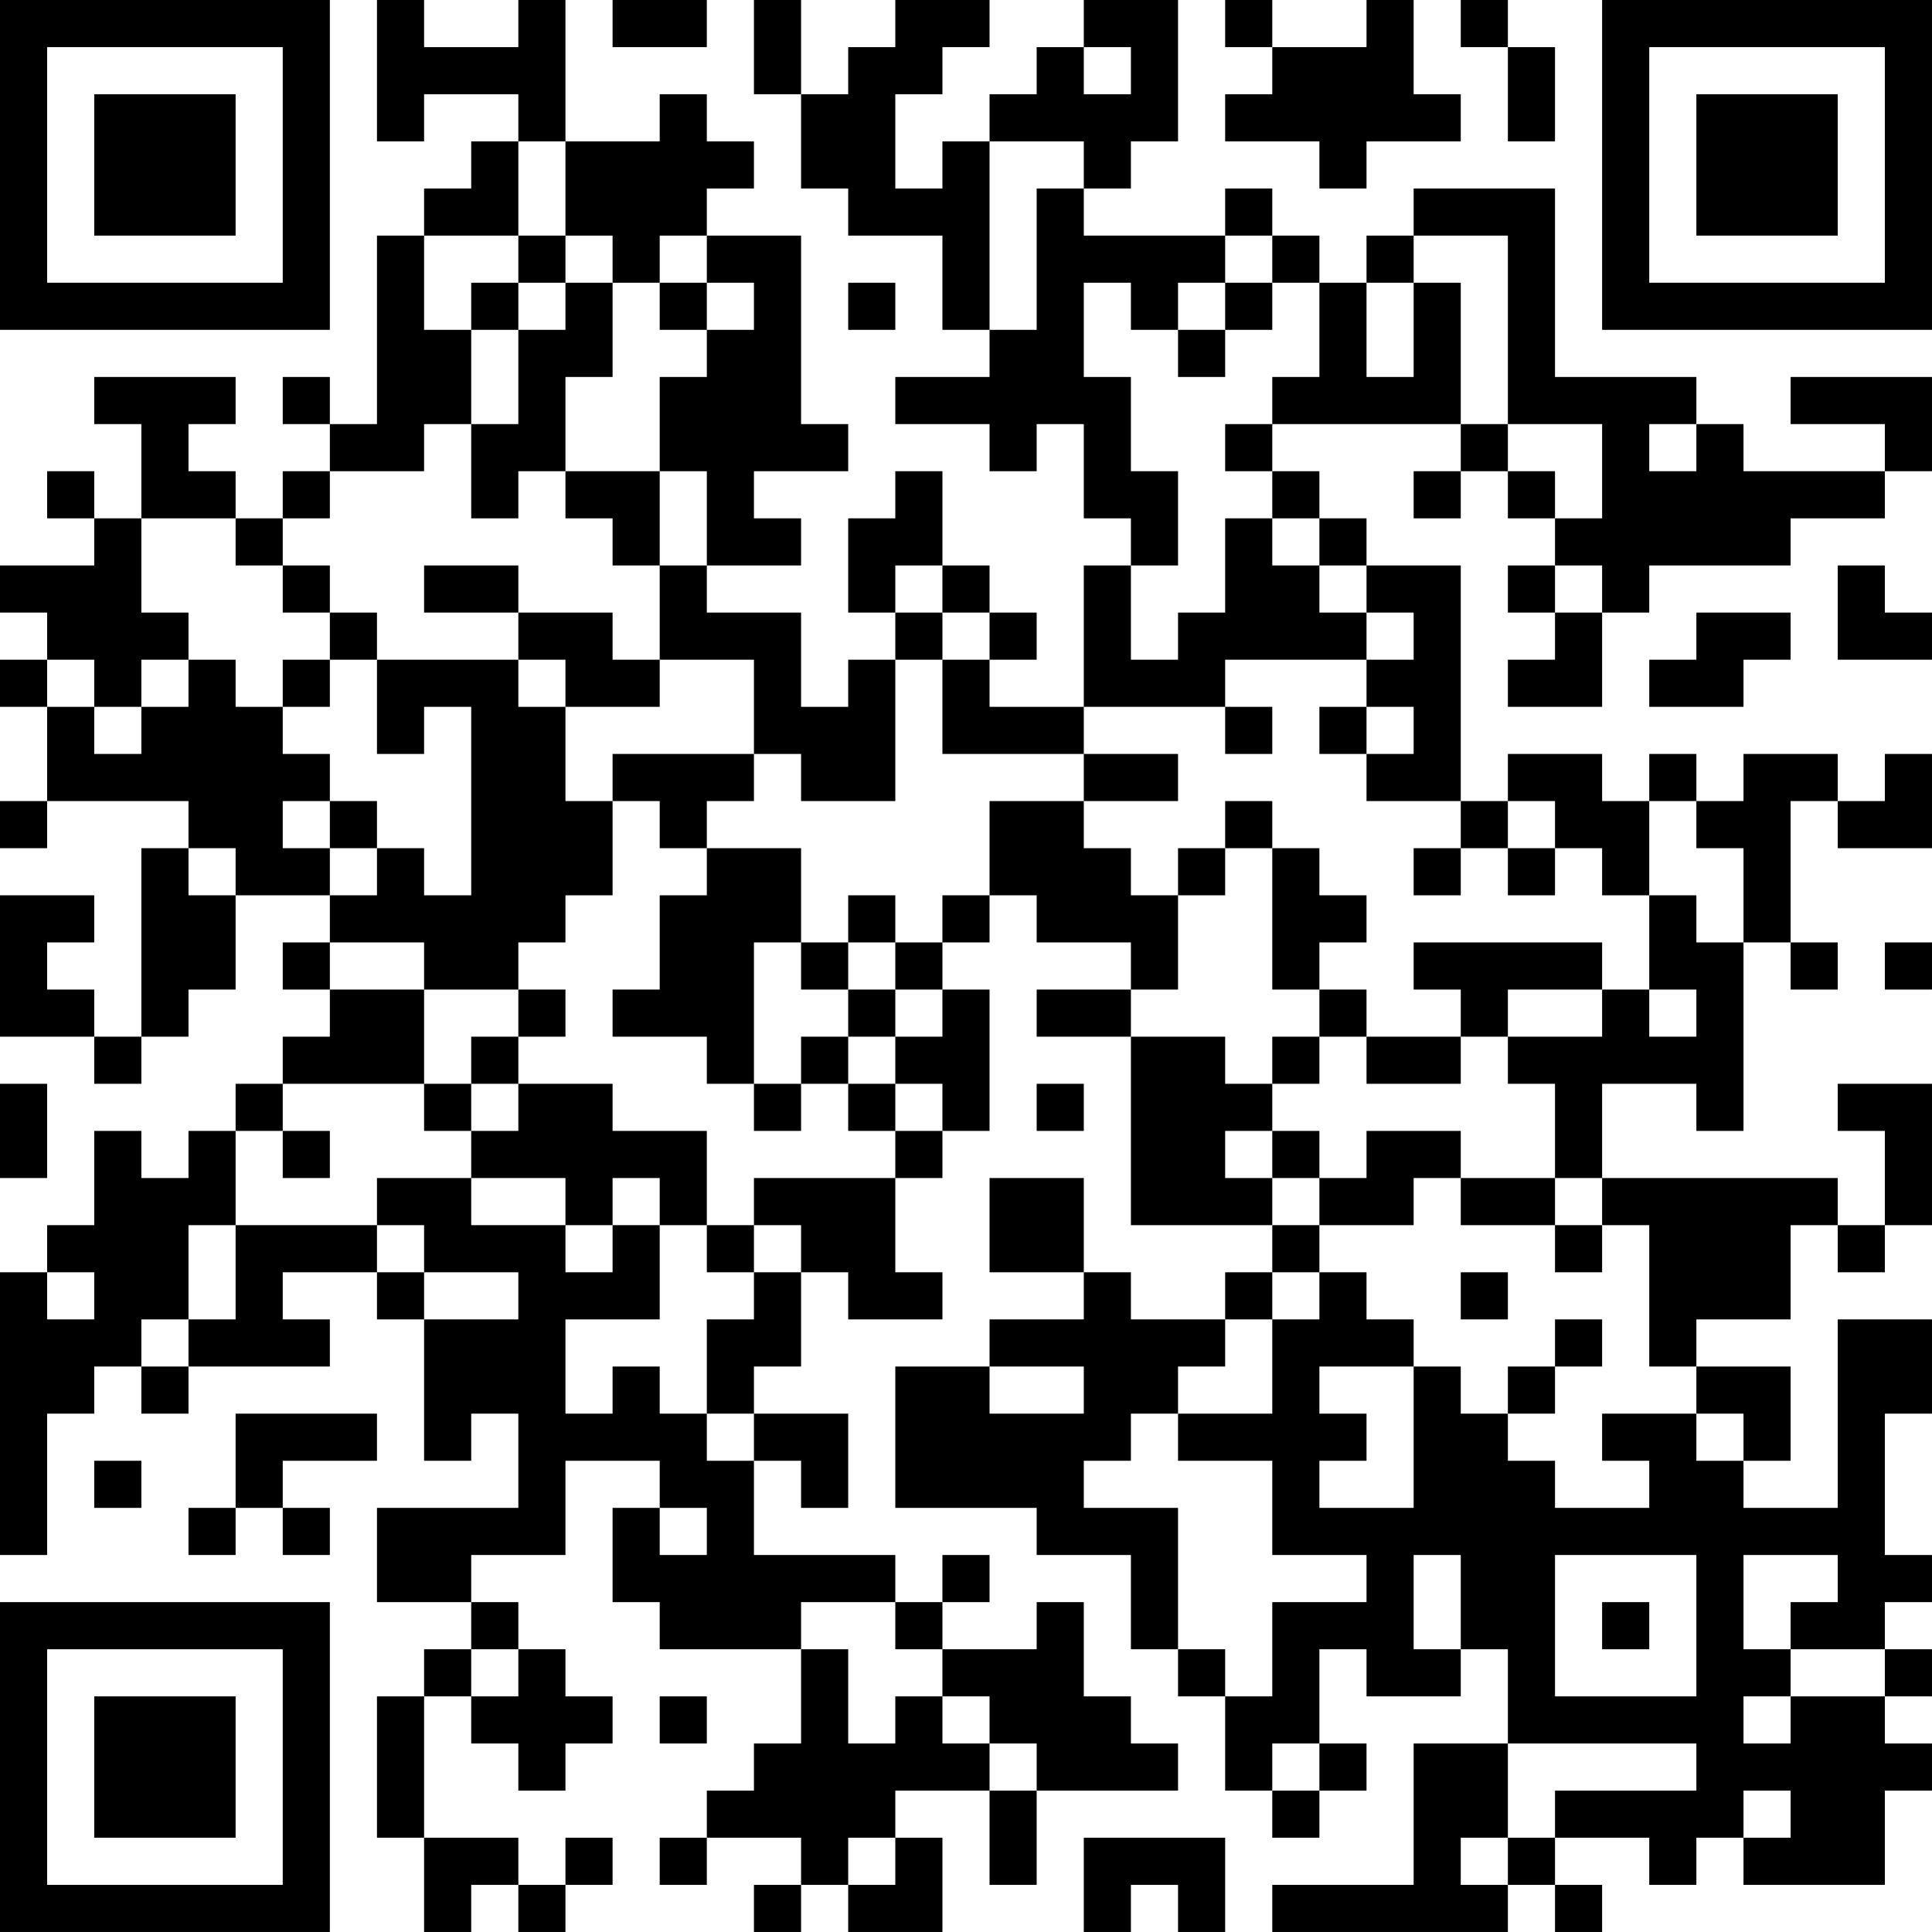 <?xml version="1.0" encoding="UTF-8"?>
<svg xmlns="http://www.w3.org/2000/svg" version="1.1" width="200" height="200" viewBox="0 0 200 200"><rect x="0" y="0" width="200" height="200" fill="#ffffff"/><g transform="scale(4.878)"><g transform="translate(0,0)"><path fill-rule="evenodd" d="M8 0L8 3L9 3L9 2L11 2L11 3L10 3L10 4L9 4L9 5L8 5L8 9L7 9L7 8L6 8L6 9L7 9L7 10L6 10L6 11L5 11L5 10L4 10L4 9L5 9L5 8L2 8L2 9L3 9L3 11L2 11L2 10L1 10L1 11L2 11L2 12L0 12L0 13L1 13L1 14L0 14L0 15L1 15L1 17L0 17L0 18L1 18L1 17L4 17L4 18L3 18L3 22L2 22L2 21L1 21L1 20L2 20L2 19L0 19L0 22L2 22L2 23L3 23L3 22L4 22L4 21L5 21L5 19L7 19L7 20L6 20L6 21L7 21L7 22L6 22L6 23L5 23L5 24L4 24L4 25L3 25L3 24L2 24L2 26L1 26L1 27L0 27L0 33L1 33L1 30L2 30L2 29L3 29L3 30L4 30L4 29L7 29L7 28L6 28L6 27L8 27L8 28L9 28L9 31L10 31L10 30L11 30L11 32L8 32L8 34L10 34L10 35L9 35L9 36L8 36L8 39L9 39L9 41L10 41L10 40L11 40L11 41L12 41L12 40L13 40L13 39L12 39L12 40L11 40L11 39L9 39L9 36L10 36L10 37L11 37L11 38L12 38L12 37L13 37L13 36L12 36L12 35L11 35L11 34L10 34L10 33L12 33L12 31L14 31L14 32L13 32L13 34L14 34L14 35L17 35L17 37L16 37L16 38L15 38L15 39L14 39L14 40L15 40L15 39L17 39L17 40L16 40L16 41L17 41L17 40L18 40L18 41L20 41L20 39L19 39L19 38L21 38L21 40L22 40L22 38L25 38L25 37L24 37L24 36L23 36L23 34L22 34L22 35L20 35L20 34L21 34L21 33L20 33L20 34L19 34L19 33L16 33L16 31L17 31L17 32L18 32L18 30L16 30L16 29L17 29L17 27L18 27L18 28L20 28L20 27L19 27L19 25L20 25L20 24L21 24L21 21L20 21L20 20L21 20L21 19L22 19L22 20L24 20L24 21L22 21L22 22L24 22L24 26L27 26L27 27L26 27L26 28L24 28L24 27L23 27L23 25L21 25L21 27L23 27L23 28L21 28L21 29L19 29L19 32L22 32L22 33L24 33L24 35L25 35L25 36L26 36L26 38L27 38L27 39L28 39L28 38L29 38L29 37L28 37L28 35L29 35L29 36L31 36L31 35L32 35L32 37L30 37L30 40L27 40L27 41L32 41L32 40L33 40L33 41L34 41L34 40L33 40L33 39L35 39L35 40L36 40L36 39L37 39L37 40L40 40L40 38L41 38L41 37L40 37L40 36L41 36L41 35L40 35L40 34L41 34L41 33L40 33L40 30L41 30L41 28L39 28L39 32L37 32L37 31L38 31L38 29L36 29L36 28L38 28L38 26L39 26L39 27L40 27L40 26L41 26L41 23L39 23L39 24L40 24L40 26L39 26L39 25L34 25L34 23L36 23L36 24L37 24L37 20L38 20L38 21L39 21L39 20L38 20L38 17L39 17L39 18L41 18L41 16L40 16L40 17L39 17L39 16L37 16L37 17L36 17L36 16L35 16L35 17L34 17L34 16L32 16L32 17L31 17L31 12L29 12L29 11L28 11L28 10L27 10L27 9L31 9L31 10L30 10L30 11L31 11L31 10L32 10L32 11L33 11L33 12L32 12L32 13L33 13L33 14L32 14L32 15L34 15L34 13L35 13L35 12L38 12L38 11L40 11L40 10L41 10L41 8L38 8L38 9L40 9L40 10L37 10L37 9L36 9L36 8L33 8L33 4L30 4L30 5L29 5L29 6L28 6L28 5L27 5L27 4L26 4L26 5L23 5L23 4L24 4L24 3L25 3L25 0L23 0L23 1L22 1L22 2L21 2L21 3L20 3L20 4L19 4L19 2L20 2L20 1L21 1L21 0L19 0L19 1L18 1L18 2L17 2L17 0L16 0L16 2L17 2L17 4L18 4L18 5L20 5L20 7L21 7L21 8L19 8L19 9L21 9L21 10L22 10L22 9L23 9L23 11L24 11L24 12L23 12L23 15L21 15L21 14L22 14L22 13L21 13L21 12L20 12L20 10L19 10L19 11L18 11L18 13L19 13L19 14L18 14L18 15L17 15L17 13L15 13L15 12L17 12L17 11L16 11L16 10L18 10L18 9L17 9L17 5L15 5L15 4L16 4L16 3L15 3L15 2L14 2L14 3L12 3L12 0L11 0L11 1L9 1L9 0ZM13 0L13 1L15 1L15 0ZM26 0L26 1L27 1L27 2L26 2L26 3L28 3L28 4L29 4L29 3L31 3L31 2L30 2L30 0L29 0L29 1L27 1L27 0ZM31 0L31 1L32 1L32 3L33 3L33 1L32 1L32 0ZM23 1L23 2L24 2L24 1ZM11 3L11 5L9 5L9 7L10 7L10 9L9 9L9 10L7 10L7 11L6 11L6 12L5 12L5 11L3 11L3 13L4 13L4 14L3 14L3 15L2 15L2 14L1 14L1 15L2 15L2 16L3 16L3 15L4 15L4 14L5 14L5 15L6 15L6 16L7 16L7 17L6 17L6 18L7 18L7 19L8 19L8 18L9 18L9 19L10 19L10 15L9 15L9 16L8 16L8 14L11 14L11 15L12 15L12 17L13 17L13 19L12 19L12 20L11 20L11 21L9 21L9 20L7 20L7 21L9 21L9 23L6 23L6 24L5 24L5 26L4 26L4 28L3 28L3 29L4 29L4 28L5 28L5 26L8 26L8 27L9 27L9 28L11 28L11 27L9 27L9 26L8 26L8 25L10 25L10 26L12 26L12 27L13 27L13 26L14 26L14 28L12 28L12 30L13 30L13 29L14 29L14 30L15 30L15 31L16 31L16 30L15 30L15 28L16 28L16 27L17 27L17 26L16 26L16 25L19 25L19 24L20 24L20 23L19 23L19 22L20 22L20 21L19 21L19 20L20 20L20 19L21 19L21 17L23 17L23 18L24 18L24 19L25 19L25 21L24 21L24 22L26 22L26 23L27 23L27 24L26 24L26 25L27 25L27 26L28 26L28 27L27 27L27 28L26 28L26 29L25 29L25 30L24 30L24 31L23 31L23 32L25 32L25 35L26 35L26 36L27 36L27 34L29 34L29 33L27 33L27 31L25 31L25 30L27 30L27 28L28 28L28 27L29 27L29 28L30 28L30 29L28 29L28 30L29 30L29 31L28 31L28 32L30 32L30 29L31 29L31 30L32 30L32 31L33 31L33 32L35 32L35 31L34 31L34 30L36 30L36 31L37 31L37 30L36 30L36 29L35 29L35 26L34 26L34 25L33 25L33 23L32 23L32 22L34 22L34 21L35 21L35 22L36 22L36 21L35 21L35 19L36 19L36 20L37 20L37 18L36 18L36 17L35 17L35 19L34 19L34 18L33 18L33 17L32 17L32 18L31 18L31 17L29 17L29 16L30 16L30 15L29 15L29 14L30 14L30 13L29 13L29 12L28 12L28 11L27 11L27 10L26 10L26 9L27 9L27 8L28 8L28 6L27 6L27 5L26 5L26 6L25 6L25 7L24 7L24 6L23 6L23 8L24 8L24 10L25 10L25 12L24 12L24 14L25 14L25 13L26 13L26 11L27 11L27 12L28 12L28 13L29 13L29 14L26 14L26 15L23 15L23 16L20 16L20 14L21 14L21 13L20 13L20 12L19 12L19 13L20 13L20 14L19 14L19 17L17 17L17 16L16 16L16 14L14 14L14 12L15 12L15 10L14 10L14 8L15 8L15 7L16 7L16 6L15 6L15 5L14 5L14 6L13 6L13 5L12 5L12 3ZM21 3L21 7L22 7L22 4L23 4L23 3ZM11 5L11 6L10 6L10 7L11 7L11 9L10 9L10 11L11 11L11 10L12 10L12 11L13 11L13 12L14 12L14 10L12 10L12 8L13 8L13 6L12 6L12 5ZM30 5L30 6L29 6L29 8L30 8L30 6L31 6L31 9L32 9L32 10L33 10L33 11L34 11L34 9L32 9L32 5ZM11 6L11 7L12 7L12 6ZM14 6L14 7L15 7L15 6ZM18 6L18 7L19 7L19 6ZM26 6L26 7L25 7L25 8L26 8L26 7L27 7L27 6ZM35 9L35 10L36 10L36 9ZM6 12L6 13L7 13L7 14L6 14L6 15L7 15L7 14L8 14L8 13L7 13L7 12ZM9 12L9 13L11 13L11 14L12 14L12 15L14 15L14 14L13 14L13 13L11 13L11 12ZM33 12L33 13L34 13L34 12ZM39 12L39 14L41 14L41 13L40 13L40 12ZM36 13L36 14L35 14L35 15L37 15L37 14L38 14L38 13ZM26 15L26 16L27 16L27 15ZM28 15L28 16L29 16L29 15ZM13 16L13 17L14 17L14 18L15 18L15 19L14 19L14 21L13 21L13 22L15 22L15 23L16 23L16 24L17 24L17 23L18 23L18 24L19 24L19 23L18 23L18 22L19 22L19 21L18 21L18 20L19 20L19 19L18 19L18 20L17 20L17 18L15 18L15 17L16 17L16 16ZM23 16L23 17L25 17L25 16ZM7 17L7 18L8 18L8 17ZM26 17L26 18L25 18L25 19L26 19L26 18L27 18L27 21L28 21L28 22L27 22L27 23L28 23L28 22L29 22L29 23L31 23L31 22L32 22L32 21L34 21L34 20L30 20L30 21L31 21L31 22L29 22L29 21L28 21L28 20L29 20L29 19L28 19L28 18L27 18L27 17ZM4 18L4 19L5 19L5 18ZM30 18L30 19L31 19L31 18ZM32 18L32 19L33 19L33 18ZM16 20L16 23L17 23L17 22L18 22L18 21L17 21L17 20ZM40 20L40 21L41 21L41 20ZM11 21L11 22L10 22L10 23L9 23L9 24L10 24L10 25L12 25L12 26L13 26L13 25L14 25L14 26L15 26L15 27L16 27L16 26L15 26L15 24L13 24L13 23L11 23L11 22L12 22L12 21ZM0 23L0 25L1 25L1 23ZM10 23L10 24L11 24L11 23ZM22 23L22 24L23 24L23 23ZM6 24L6 25L7 25L7 24ZM27 24L27 25L28 25L28 26L30 26L30 25L31 25L31 26L33 26L33 27L34 27L34 26L33 26L33 25L31 25L31 24L29 24L29 25L28 25L28 24ZM1 27L1 28L2 28L2 27ZM31 27L31 28L32 28L32 27ZM33 28L33 29L32 29L32 30L33 30L33 29L34 29L34 28ZM21 29L21 30L23 30L23 29ZM5 30L5 32L4 32L4 33L5 33L5 32L6 32L6 33L7 33L7 32L6 32L6 31L8 31L8 30ZM2 31L2 32L3 32L3 31ZM14 32L14 33L15 33L15 32ZM30 33L30 35L31 35L31 33ZM33 33L33 36L36 36L36 33ZM37 33L37 35L38 35L38 36L37 36L37 37L38 37L38 36L40 36L40 35L38 35L38 34L39 34L39 33ZM17 34L17 35L18 35L18 37L19 37L19 36L20 36L20 37L21 37L21 38L22 38L22 37L21 37L21 36L20 36L20 35L19 35L19 34ZM34 34L34 35L35 35L35 34ZM10 35L10 36L11 36L11 35ZM14 36L14 37L15 37L15 36ZM27 37L27 38L28 38L28 37ZM32 37L32 39L31 39L31 40L32 40L32 39L33 39L33 38L36 38L36 37ZM37 38L37 39L38 39L38 38ZM18 39L18 40L19 40L19 39ZM23 39L23 41L24 41L24 40L25 40L25 41L26 41L26 39ZM0 0L0 7L7 7L7 0ZM1 1L1 6L6 6L6 1ZM2 2L2 5L5 5L5 2ZM34 0L34 7L41 7L41 0ZM35 1L35 6L40 6L40 1ZM36 2L36 5L39 5L39 2ZM0 34L0 41L7 41L7 34ZM1 35L1 40L6 40L6 35ZM2 36L2 39L5 39L5 36Z" fill="#000000"/></g></g></svg>

